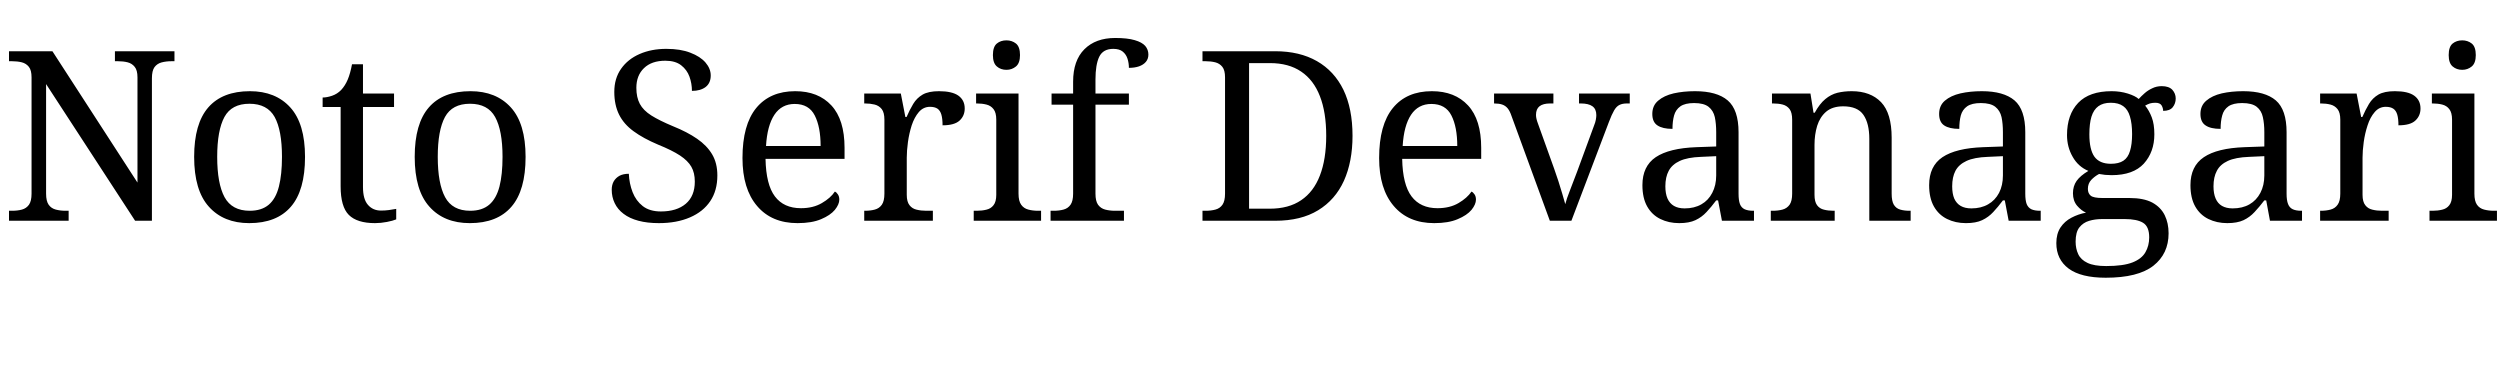 <svg xmlns="http://www.w3.org/2000/svg" xmlns:xlink="http://www.w3.org/1999/xlink" width="252.768" height="37.32"><path fill="black" d="M6.94 22.32L0.91 22.32L0.91 21.31L1.22 21.31Q1.78 21.31 2.22 21.19Q2.66 21.07 2.93 20.70Q3.19 20.33 3.19 19.58L3.19 19.58L3.19 7.82Q3.19 7.10 2.92 6.76Q2.64 6.41 2.20 6.30Q1.75 6.19 1.22 6.19L1.22 6.19L0.91 6.19L0.91 5.18L5.30 5.18L13.90 18.46L13.90 7.82Q13.90 7.10 13.62 6.76Q13.34 6.41 12.90 6.30Q12.46 6.19 11.93 6.19L11.93 6.19L11.62 6.19L11.62 5.18L17.64 5.18L17.64 6.19L17.33 6.19Q16.80 6.19 16.34 6.31Q15.89 6.43 15.62 6.79Q15.36 7.15 15.36 7.92L15.36 7.92L15.36 22.32L13.66 22.32L4.66 8.50L4.66 19.58Q4.66 20.33 4.92 20.70Q5.18 21.07 5.64 21.19Q6.10 21.31 6.62 21.31L6.62 21.31L6.94 21.31L6.94 22.32ZM25.20 22.56L25.20 22.56Q22.61 22.56 21.12 20.90Q19.63 19.25 19.63 15.86L19.63 15.86Q19.63 12.50 21.06 10.86Q22.49 9.22 25.27 9.22L25.27 9.22Q27.86 9.22 29.35 10.86Q30.84 12.50 30.84 15.86L30.84 15.86Q30.84 19.25 29.41 20.90Q27.98 22.56 25.20 22.56ZM25.25 21.31L25.25 21.31Q26.45 21.31 27.17 20.70Q27.89 20.09 28.20 18.86Q28.51 17.64 28.51 15.86L28.51 15.86Q28.51 13.18 27.77 11.83Q27.02 10.49 25.22 10.49L25.22 10.49Q23.42 10.49 22.69 11.83Q21.96 13.18 21.96 15.86L21.96 15.86Q21.96 18.55 22.70 19.93Q23.45 21.31 25.25 21.31ZM37.92 22.56L37.92 22.56Q36.10 22.56 35.27 21.73Q34.44 20.90 34.44 18.84L34.44 18.84L34.44 10.82L32.62 10.82L32.62 9.86Q33.05 9.86 33.58 9.68Q34.10 9.50 34.49 9.10L34.49 9.10Q34.90 8.66 35.16 8.04Q35.42 7.42 35.59 6.50L35.59 6.50L36.70 6.50L36.70 9.46L39.84 9.46L39.84 10.82L36.70 10.82L36.70 18.91Q36.70 20.14 37.20 20.71Q37.70 21.29 38.52 21.29L38.52 21.29Q38.95 21.29 39.31 21.24Q39.67 21.19 40.06 21.12L40.06 21.12L40.06 22.18Q39.74 22.32 39.12 22.44Q38.50 22.56 37.92 22.56ZM47.50 22.56L47.50 22.56Q44.90 22.56 43.42 20.90Q41.93 19.25 41.93 15.86L41.93 15.86Q41.93 12.50 43.36 10.86Q44.78 9.22 47.57 9.22L47.57 9.22Q50.16 9.22 51.65 10.86Q53.14 12.50 53.14 15.86L53.14 15.86Q53.14 19.25 51.71 20.90Q50.28 22.56 47.50 22.56ZM47.54 21.31L47.54 21.31Q48.74 21.31 49.46 20.70Q50.18 20.09 50.50 18.86Q50.81 17.64 50.81 15.86L50.81 15.86Q50.81 13.18 50.06 11.83Q49.32 10.49 47.52 10.49L47.52 10.49Q45.72 10.49 44.99 11.83Q44.26 13.18 44.26 15.86L44.26 15.86Q44.26 18.55 45.00 19.93Q45.74 21.31 47.54 21.31ZM66.62 22.56L66.62 22.56Q65.45 22.56 64.55 22.32Q63.65 22.08 63.05 21.62Q62.45 21.17 62.15 20.54Q61.85 19.92 61.85 19.18L61.85 19.18Q61.85 18.70 62.05 18.34Q62.26 17.98 62.64 17.77Q63.02 17.57 63.58 17.57L63.58 17.57Q63.62 18.55 63.96 19.43Q64.30 20.30 64.99 20.84Q65.69 21.38 66.82 21.38L66.82 21.38Q68.42 21.38 69.34 20.60Q70.25 19.82 70.25 18.36L70.25 18.36Q70.25 17.47 69.90 16.86Q69.55 16.25 68.75 15.72Q67.94 15.19 66.53 14.62L66.53 14.62Q65.04 13.99 64.06 13.27Q63.07 12.55 62.59 11.58Q62.11 10.61 62.11 9.29L62.11 9.29Q62.11 7.92 62.80 6.95Q63.48 5.98 64.67 5.46Q65.86 4.94 67.37 4.94L67.37 4.94Q68.81 4.94 69.80 5.33Q70.80 5.71 71.33 6.32Q71.86 6.94 71.86 7.63L71.86 7.63Q71.86 8.40 71.34 8.80Q70.82 9.19 69.96 9.19L69.96 9.19Q69.96 8.45 69.71 7.75Q69.46 7.06 68.87 6.60Q68.28 6.14 67.27 6.14L67.27 6.14Q65.88 6.14 65.11 6.89Q64.34 7.63 64.34 8.88L64.34 8.88Q64.34 9.84 64.69 10.50Q65.04 11.16 65.86 11.68Q66.67 12.19 68.06 12.77L68.06 12.77Q69.48 13.34 70.48 14.03Q71.47 14.71 72 15.60Q72.53 16.49 72.53 17.74L72.53 17.74Q72.53 19.27 71.81 20.34Q71.09 21.41 69.76 21.98Q68.42 22.56 66.62 22.56ZM80.64 22.56L80.64 22.56Q78.02 22.56 76.55 20.83Q75.07 19.10 75.07 15.98L75.07 15.98Q75.07 12.62 76.46 10.92Q77.86 9.22 80.40 9.22L80.40 9.22Q82.73 9.22 84.06 10.66Q85.39 12.10 85.39 14.95L85.39 14.95L85.39 16.06L77.40 16.06Q77.45 18.67 78.35 19.86Q79.25 21.05 80.98 21.05L80.98 21.05Q82.22 21.05 83.10 20.53Q83.98 20.02 84.41 19.37L84.41 19.37Q84.58 19.44 84.72 19.66Q84.86 19.87 84.86 20.18L84.86 20.18Q84.86 20.66 84.41 21.22Q83.95 21.77 83.02 22.16Q82.08 22.56 80.64 22.56ZM77.45 14.76L82.97 14.76Q82.97 12.84 82.38 11.68Q81.79 10.51 80.35 10.51L80.35 10.51Q79.03 10.51 78.30 11.60Q77.57 12.70 77.45 14.76L77.45 14.76ZM94.32 22.32L87.38 22.32L87.38 21.31L87.46 21.31Q88.01 21.31 88.45 21.19Q88.90 21.07 89.16 20.70Q89.42 20.33 89.42 19.58L89.42 19.58L89.42 12.10Q89.42 11.38 89.15 11.03Q88.87 10.68 88.43 10.57Q87.98 10.46 87.46 10.46L87.46 10.46L87.38 10.46L87.38 9.46L91.08 9.46L91.54 11.83L91.66 11.83Q91.97 11.11 92.33 10.51Q92.69 9.91 93.29 9.56Q93.89 9.22 94.94 9.22L94.94 9.22Q96.26 9.22 96.90 9.67Q97.54 10.13 97.54 10.97L97.54 10.97Q97.54 11.71 97.02 12.19Q96.50 12.67 95.30 12.67L95.30 12.67Q95.30 12 95.18 11.59Q95.06 11.18 94.79 10.99Q94.51 10.80 94.03 10.80L94.03 10.80Q93.36 10.80 92.90 11.33Q92.45 11.86 92.18 12.67Q91.92 13.49 91.80 14.36Q91.68 15.24 91.68 15.94L91.68 15.94L91.68 19.70Q91.68 20.40 91.96 20.75Q92.23 21.10 92.68 21.20Q93.12 21.31 93.65 21.31L93.65 21.31L94.32 21.31L94.32 22.32ZM105.26 22.32L98.45 22.32L98.45 21.31L98.76 21.31Q99.29 21.31 99.73 21.20Q100.18 21.10 100.45 20.75Q100.73 20.40 100.73 19.70L100.73 19.70L100.73 12.10Q100.73 11.38 100.45 11.03Q100.18 10.68 99.73 10.57Q99.29 10.46 98.76 10.46L98.76 10.46L98.69 10.46L98.69 9.46L102.98 9.46L102.98 19.58Q102.98 20.33 103.25 20.70Q103.51 21.07 103.97 21.19Q104.42 21.31 104.95 21.31L104.95 21.31L105.26 21.31L105.26 22.32ZM101.76 7.06L101.76 7.06Q101.18 7.06 100.79 6.72Q100.39 6.38 100.39 5.57L100.39 5.57Q100.39 4.73 100.79 4.40Q101.18 4.08 101.76 4.08L101.76 4.08Q102.31 4.08 102.72 4.40Q103.13 4.73 103.13 5.57L103.13 5.57Q103.13 6.38 102.72 6.72Q102.31 7.06 101.76 7.06ZM113.64 22.32L106.22 22.32L106.22 21.31L106.54 21.31Q107.09 21.31 107.53 21.19Q107.98 21.07 108.24 20.70Q108.50 20.33 108.50 19.58L108.50 19.58L108.50 10.58L106.32 10.58L106.32 9.46L108.50 9.46L108.50 8.26Q108.50 6.12 109.64 4.98Q110.78 3.84 112.75 3.84L112.75 3.84Q114.00 3.84 114.73 4.06Q115.46 4.27 115.79 4.64Q116.11 5.02 116.11 5.52L116.11 5.52Q116.11 5.95 115.86 6.25Q115.61 6.55 115.16 6.71Q114.72 6.86 114.14 6.86L114.14 6.86Q114.14 6.38 114.00 5.94Q113.86 5.50 113.52 5.22Q113.18 4.94 112.56 4.94L112.56 4.94Q111.53 4.94 111.14 5.74Q110.76 6.53 110.76 8.04L110.76 8.04L110.76 9.46L114.14 9.46L114.14 10.58L110.76 10.58L110.76 19.58Q110.76 20.33 111.02 20.70Q111.29 21.07 111.74 21.19Q112.20 21.31 112.73 21.31L112.73 21.31L113.64 21.31L113.64 22.32ZM128.93 22.32L121.58 22.32L121.58 21.31L121.90 21.31Q122.45 21.31 122.89 21.19Q123.34 21.07 123.60 20.70Q123.86 20.33 123.86 19.58L123.86 19.58L123.86 7.82Q123.86 7.10 123.59 6.76Q123.31 6.41 122.87 6.30Q122.42 6.19 121.90 6.19L121.90 6.19L121.58 6.19L121.58 5.18L128.93 5.18Q131.40 5.18 133.15 6.18Q134.90 7.18 135.83 9.08Q136.75 10.99 136.75 13.73L136.75 13.73Q136.75 16.34 135.88 18.28Q135 20.21 133.27 21.26Q131.54 22.32 128.93 22.32L128.93 22.32ZM126.29 21.10L128.38 21.10Q130.30 21.10 131.56 20.24Q132.82 19.39 133.45 17.75Q134.09 16.10 134.09 13.73L134.09 13.73Q134.09 11.35 133.45 9.72Q132.82 8.09 131.56 7.24Q130.30 6.38 128.40 6.38L128.40 6.38L126.29 6.38L126.29 21.10ZM145.01 22.56L145.01 22.56Q142.39 22.56 140.92 20.83Q139.44 19.10 139.44 15.98L139.44 15.98Q139.44 12.62 140.83 10.92Q142.22 9.22 144.77 9.22L144.77 9.22Q147.10 9.22 148.43 10.66Q149.76 12.10 149.76 14.95L149.76 14.95L149.76 16.06L141.77 16.06Q141.82 18.67 142.72 19.86Q143.62 21.05 145.34 21.05L145.34 21.05Q146.59 21.05 147.47 20.53Q148.34 20.02 148.78 19.37L148.78 19.37Q148.94 19.44 149.09 19.66Q149.23 19.87 149.23 20.18L149.23 20.18Q149.23 20.66 148.78 21.22Q148.32 21.77 147.38 22.16Q146.45 22.56 145.01 22.56ZM141.82 14.76L147.34 14.76Q147.34 12.84 146.75 11.68Q146.16 10.51 144.72 10.51L144.72 10.51Q143.40 10.51 142.67 11.60Q141.94 12.70 141.82 14.76L141.82 14.76ZM156.70 22.32L152.83 11.74Q152.66 11.23 152.44 10.96Q152.21 10.68 151.88 10.57Q151.56 10.46 151.06 10.46L151.06 10.46L151.06 9.46L157.06 9.46L157.06 10.46L156.74 10.46Q156.02 10.46 155.66 10.74Q155.30 11.02 155.30 11.62L155.30 11.62Q155.30 11.81 155.35 12.02Q155.40 12.24 155.50 12.50L155.50 12.50L157.13 17.04Q157.34 17.62 157.56 18.30Q157.78 18.98 157.96 19.60Q158.14 20.21 158.26 20.64L158.26 20.64Q158.38 20.14 158.76 19.18Q159.14 18.22 159.46 17.35L159.46 17.35L161.18 12.67Q161.30 12.38 161.35 12.11Q161.40 11.83 161.40 11.64L161.40 11.64Q161.40 11.02 161.00 10.74Q160.61 10.46 159.82 10.46L159.82 10.46L159.65 10.46L159.65 9.46L164.78 9.46L164.78 10.46L164.50 10.46Q164.04 10.46 163.74 10.61Q163.44 10.75 163.20 11.16Q162.96 11.57 162.67 12.34L162.67 12.34L158.88 22.32L156.70 22.32ZM169.78 22.56L169.78 22.56Q168.72 22.56 167.87 22.14Q167.02 21.72 166.54 20.87Q166.06 20.02 166.06 18.72L166.06 18.72Q166.06 16.80 167.41 15.89Q168.77 14.98 171.53 14.88L171.53 14.88L173.52 14.81L173.52 13.37Q173.52 12.50 173.38 11.84Q173.23 11.18 172.75 10.80Q172.27 10.42 171.29 10.42L171.29 10.42Q170.38 10.42 169.90 10.75Q169.42 11.09 169.26 11.68Q169.10 12.26 169.10 13.03L169.10 13.03Q168.10 13.03 167.58 12.68Q167.06 12.34 167.06 11.52L167.06 11.52Q167.06 10.68 167.65 10.18Q168.24 9.67 169.22 9.44Q170.21 9.22 171.38 9.22L171.38 9.22Q173.59 9.22 174.68 10.15Q175.78 11.09 175.78 13.37L175.78 13.37L175.78 19.58Q175.78 20.26 175.92 20.63Q176.06 21 176.40 21.16Q176.74 21.31 177.26 21.31L177.26 21.31L177.34 21.31L177.34 22.32L174.10 22.32L173.71 20.26L173.52 20.26Q173.02 20.93 172.54 21.44Q172.06 21.96 171.42 22.26Q170.78 22.56 169.78 22.56ZM170.33 21.07L170.33 21.07Q171.31 21.07 172.02 20.66Q172.73 20.26 173.12 19.50Q173.52 18.74 173.52 17.74L173.52 17.74L173.52 15.79L171.98 15.86Q170.62 15.91 169.84 16.27Q169.06 16.63 168.72 17.27Q168.38 17.90 168.38 18.84L168.38 18.84Q168.38 19.58 168.60 20.08Q168.82 20.57 169.25 20.82Q169.68 21.07 170.33 21.07ZM185.50 22.32L179.04 22.32L179.04 21.31L179.23 21.31Q179.78 21.31 180.23 21.19Q180.67 21.07 180.94 20.70Q181.20 20.33 181.20 19.58L181.20 19.58L181.20 12.10Q181.20 11.38 180.94 11.03Q180.67 10.68 180.24 10.57Q179.81 10.46 179.28 10.46L179.28 10.46L179.16 10.46L179.16 9.46L183.05 9.46L183.36 11.40L183.48 11.40Q183.98 10.49 184.55 10.02Q185.11 9.55 185.78 9.38Q186.46 9.22 187.22 9.22L187.22 9.22Q189.12 9.22 190.19 10.33Q191.26 11.45 191.26 13.92L191.26 13.92L191.26 19.58Q191.26 20.33 191.48 20.70Q191.71 21.07 192.12 21.19Q192.53 21.31 193.06 21.31L193.06 21.31L193.18 21.31L193.18 22.32L189 22.32L189 14.04Q189 12.48 188.41 11.62Q187.82 10.75 186.36 10.75L186.36 10.75Q185.28 10.75 184.64 11.29Q184.01 11.83 183.73 12.72Q183.46 13.61 183.46 14.64L183.46 14.64L183.46 19.70Q183.46 20.40 183.72 20.75Q183.98 21.10 184.42 21.20Q184.85 21.31 185.38 21.31L185.38 21.31L185.50 21.31L185.50 22.32ZM198.77 22.56L198.77 22.56Q197.71 22.56 196.86 22.14Q196.01 21.72 195.53 20.87Q195.05 20.02 195.05 18.72L195.05 18.72Q195.05 16.80 196.40 15.89Q197.76 14.98 200.52 14.88L200.52 14.88L202.51 14.81L202.51 13.37Q202.51 12.50 202.37 11.84Q202.22 11.18 201.74 10.80Q201.26 10.42 200.28 10.42L200.28 10.42Q199.37 10.42 198.89 10.75Q198.41 11.09 198.25 11.68Q198.10 12.26 198.10 13.03L198.10 13.03Q197.09 13.03 196.57 12.68Q196.06 12.34 196.06 11.52L196.06 11.52Q196.06 10.68 196.64 10.18Q197.23 9.67 198.22 9.44Q199.20 9.22 200.38 9.22L200.38 9.22Q202.58 9.22 203.68 10.15Q204.77 11.09 204.77 13.37L204.77 13.37L204.77 19.58Q204.77 20.26 204.91 20.63Q205.06 21 205.39 21.16Q205.73 21.31 206.26 21.31L206.26 21.31L206.33 21.31L206.33 22.32L203.09 22.32L202.70 20.26L202.51 20.26Q202.01 20.93 201.53 21.44Q201.05 21.96 200.41 22.26Q199.78 22.56 198.77 22.56ZM199.32 21.07L199.32 21.07Q200.30 21.07 201.01 20.66Q201.72 20.26 202.12 19.50Q202.51 18.74 202.51 17.74L202.51 17.74L202.51 15.79L200.98 15.86Q199.61 15.91 198.83 16.27Q198.05 16.63 197.71 17.27Q197.38 17.90 197.38 18.84L197.38 18.84Q197.38 19.58 197.59 20.08Q197.81 20.57 198.24 20.82Q198.67 21.07 199.32 21.07ZM212.90 28.08L212.90 28.08Q210.41 28.08 209.16 27.16Q207.91 26.23 207.91 24.58L207.91 24.58Q207.91 23.64 208.33 23.00Q208.75 22.37 209.44 22.01Q210.12 21.65 210.91 21.50L210.91 21.50Q210.43 21.29 210.01 20.80Q209.59 20.30 209.59 19.54L209.59 19.54Q209.59 18.82 209.96 18.29Q210.34 17.76 211.15 17.28L211.15 17.28Q210.12 16.85 209.56 15.85Q208.99 14.86 208.99 13.66L208.99 13.66Q208.99 11.59 210.12 10.40Q211.25 9.22 213.50 9.22L213.50 9.22Q214.37 9.22 215.14 9.46Q215.90 9.70 216.24 10.01L216.24 10.01Q216.48 9.74 216.82 9.44Q217.15 9.14 217.60 8.93Q218.04 8.71 218.57 8.71L218.57 8.71Q219.29 8.71 219.64 9.08Q219.98 9.46 219.98 9.96L219.98 9.96Q219.98 10.46 219.68 10.84Q219.38 11.21 218.71 11.21L218.71 11.21Q218.71 10.94 218.56 10.67Q218.40 10.39 217.92 10.39L217.92 10.39Q217.61 10.39 217.37 10.46Q217.13 10.54 216.89 10.68L216.89 10.68Q217.30 11.18 217.56 11.87Q217.82 12.55 217.82 13.58L217.82 13.58Q217.82 15.36 216.76 16.54Q215.69 17.71 213.50 17.71L213.50 17.71Q213.22 17.71 212.84 17.68Q212.47 17.64 212.23 17.59L212.23 17.59Q211.78 17.83 211.44 18.19Q211.10 18.55 211.10 19.10L211.10 19.10Q211.10 19.54 211.38 19.78Q211.66 20.02 212.59 20.02L212.59 20.02L215.30 20.02Q216.74 20.02 217.61 20.48Q218.47 20.95 218.87 21.76Q219.26 22.56 219.26 23.59L219.26 23.59Q219.26 25.66 217.72 26.87Q216.17 28.08 212.90 28.08ZM212.95 26.90L212.95 26.90Q214.68 26.90 215.62 26.53Q216.55 26.16 216.92 25.50Q217.30 24.84 217.30 24L217.30 24Q217.30 22.90 216.67 22.52Q216.05 22.15 214.85 22.15L214.85 22.15L212.50 22.15Q211.82 22.15 211.22 22.33Q210.62 22.51 210.24 22.99Q209.86 23.47 209.86 24.43L209.86 24.43Q209.86 25.13 210.12 25.69Q210.38 26.26 211.06 26.58Q211.73 26.90 212.95 26.90ZM213.43 16.56L213.43 16.56Q214.22 16.56 214.69 16.25Q215.16 15.94 215.36 15.26Q215.57 14.59 215.57 13.56L215.57 13.56Q215.57 12.48 215.35 11.77Q215.14 11.06 214.67 10.73Q214.20 10.39 213.41 10.39L213.41 10.39Q212.64 10.39 212.16 10.74Q211.68 11.09 211.46 11.80Q211.25 12.50 211.25 13.58L211.25 13.58Q211.25 15.12 211.76 15.84Q212.28 16.56 213.43 16.56ZM225.19 22.56L225.19 22.56Q224.14 22.56 223.28 22.14Q222.43 21.72 221.95 20.87Q221.47 20.02 221.47 18.72L221.47 18.72Q221.47 16.80 222.83 15.89Q224.18 14.98 226.94 14.88L226.94 14.88L228.94 14.81L228.94 13.37Q228.94 12.50 228.79 11.84Q228.65 11.18 228.17 10.80Q227.69 10.42 226.70 10.42L226.70 10.42Q225.79 10.42 225.31 10.75Q224.83 11.09 224.68 11.68Q224.52 12.26 224.52 13.03L224.52 13.03Q223.51 13.03 223.00 12.68Q222.48 12.34 222.48 11.52L222.48 11.52Q222.48 10.68 223.07 10.18Q223.66 9.67 224.64 9.44Q225.62 9.22 226.80 9.22L226.80 9.22Q229.01 9.22 230.10 10.15Q231.19 11.09 231.19 13.37L231.19 13.37L231.19 19.58Q231.19 20.26 231.34 20.63Q231.48 21 231.82 21.16Q232.15 21.31 232.68 21.31L232.68 21.31L232.75 21.31L232.75 22.32L229.51 22.32L229.13 20.26L228.94 20.26Q228.43 20.93 227.95 21.44Q227.47 21.96 226.84 22.26Q226.20 22.56 225.19 22.56ZM225.74 21.07L225.74 21.07Q226.73 21.07 227.44 20.66Q228.14 20.26 228.54 19.50Q228.94 18.74 228.94 17.74L228.94 17.74L228.94 15.79L227.40 15.86Q226.03 15.91 225.25 16.27Q224.47 16.63 224.14 17.27Q223.80 17.90 223.80 18.84L223.80 18.84Q223.80 19.58 224.02 20.08Q224.23 20.57 224.66 20.82Q225.10 21.07 225.74 21.07ZM241.51 22.32L234.58 22.32L234.58 21.31L234.65 21.31Q235.20 21.31 235.64 21.19Q236.09 21.07 236.35 20.70Q236.62 20.33 236.62 19.58L236.62 19.58L236.62 12.10Q236.62 11.38 236.34 11.03Q236.06 10.68 235.62 10.57Q235.18 10.46 234.65 10.46L234.65 10.46L234.58 10.46L234.58 9.46L238.27 9.46L238.73 11.83L238.85 11.83Q239.16 11.11 239.52 10.51Q239.88 9.91 240.48 9.56Q241.08 9.22 242.14 9.22L242.14 9.22Q243.46 9.22 244.09 9.67Q244.73 10.13 244.73 10.97L244.73 10.97Q244.73 11.71 244.21 12.19Q243.70 12.67 242.50 12.67L242.50 12.67Q242.50 12 242.38 11.59Q242.26 11.18 241.98 10.99Q241.70 10.80 241.22 10.80L241.22 10.80Q240.55 10.80 240.10 11.33Q239.64 11.86 239.38 12.67Q239.11 13.49 238.99 14.36Q238.87 15.24 238.87 15.94L238.87 15.94L238.87 19.70Q238.87 20.40 239.15 20.75Q239.42 21.10 239.87 21.20Q240.31 21.31 240.84 21.31L240.84 21.31L241.51 21.31L241.51 22.32ZM252.46 22.32L245.64 22.32L245.64 21.31L245.95 21.31Q246.48 21.31 246.92 21.20Q247.37 21.10 247.64 20.75Q247.92 20.40 247.92 19.70L247.92 19.70L247.92 12.10Q247.92 11.38 247.64 11.03Q247.37 10.68 246.92 10.57Q246.48 10.46 245.95 10.46L245.95 10.46L245.88 10.46L245.88 9.46L250.18 9.46L250.18 19.58Q250.18 20.33 250.44 20.70Q250.70 21.07 251.16 21.19Q251.62 21.31 252.14 21.31L252.14 21.31L252.46 21.31L252.46 22.32ZM248.95 7.06L248.95 7.06Q248.38 7.06 247.98 6.72Q247.58 6.38 247.58 5.57L247.58 5.57Q247.58 4.73 247.98 4.40Q248.38 4.08 248.95 4.08L248.95 4.08Q249.50 4.08 249.91 4.40Q250.32 4.73 250.32 5.57L250.32 5.57Q250.32 6.38 249.91 6.72Q249.50 7.06 248.95 7.06Z"/></svg>